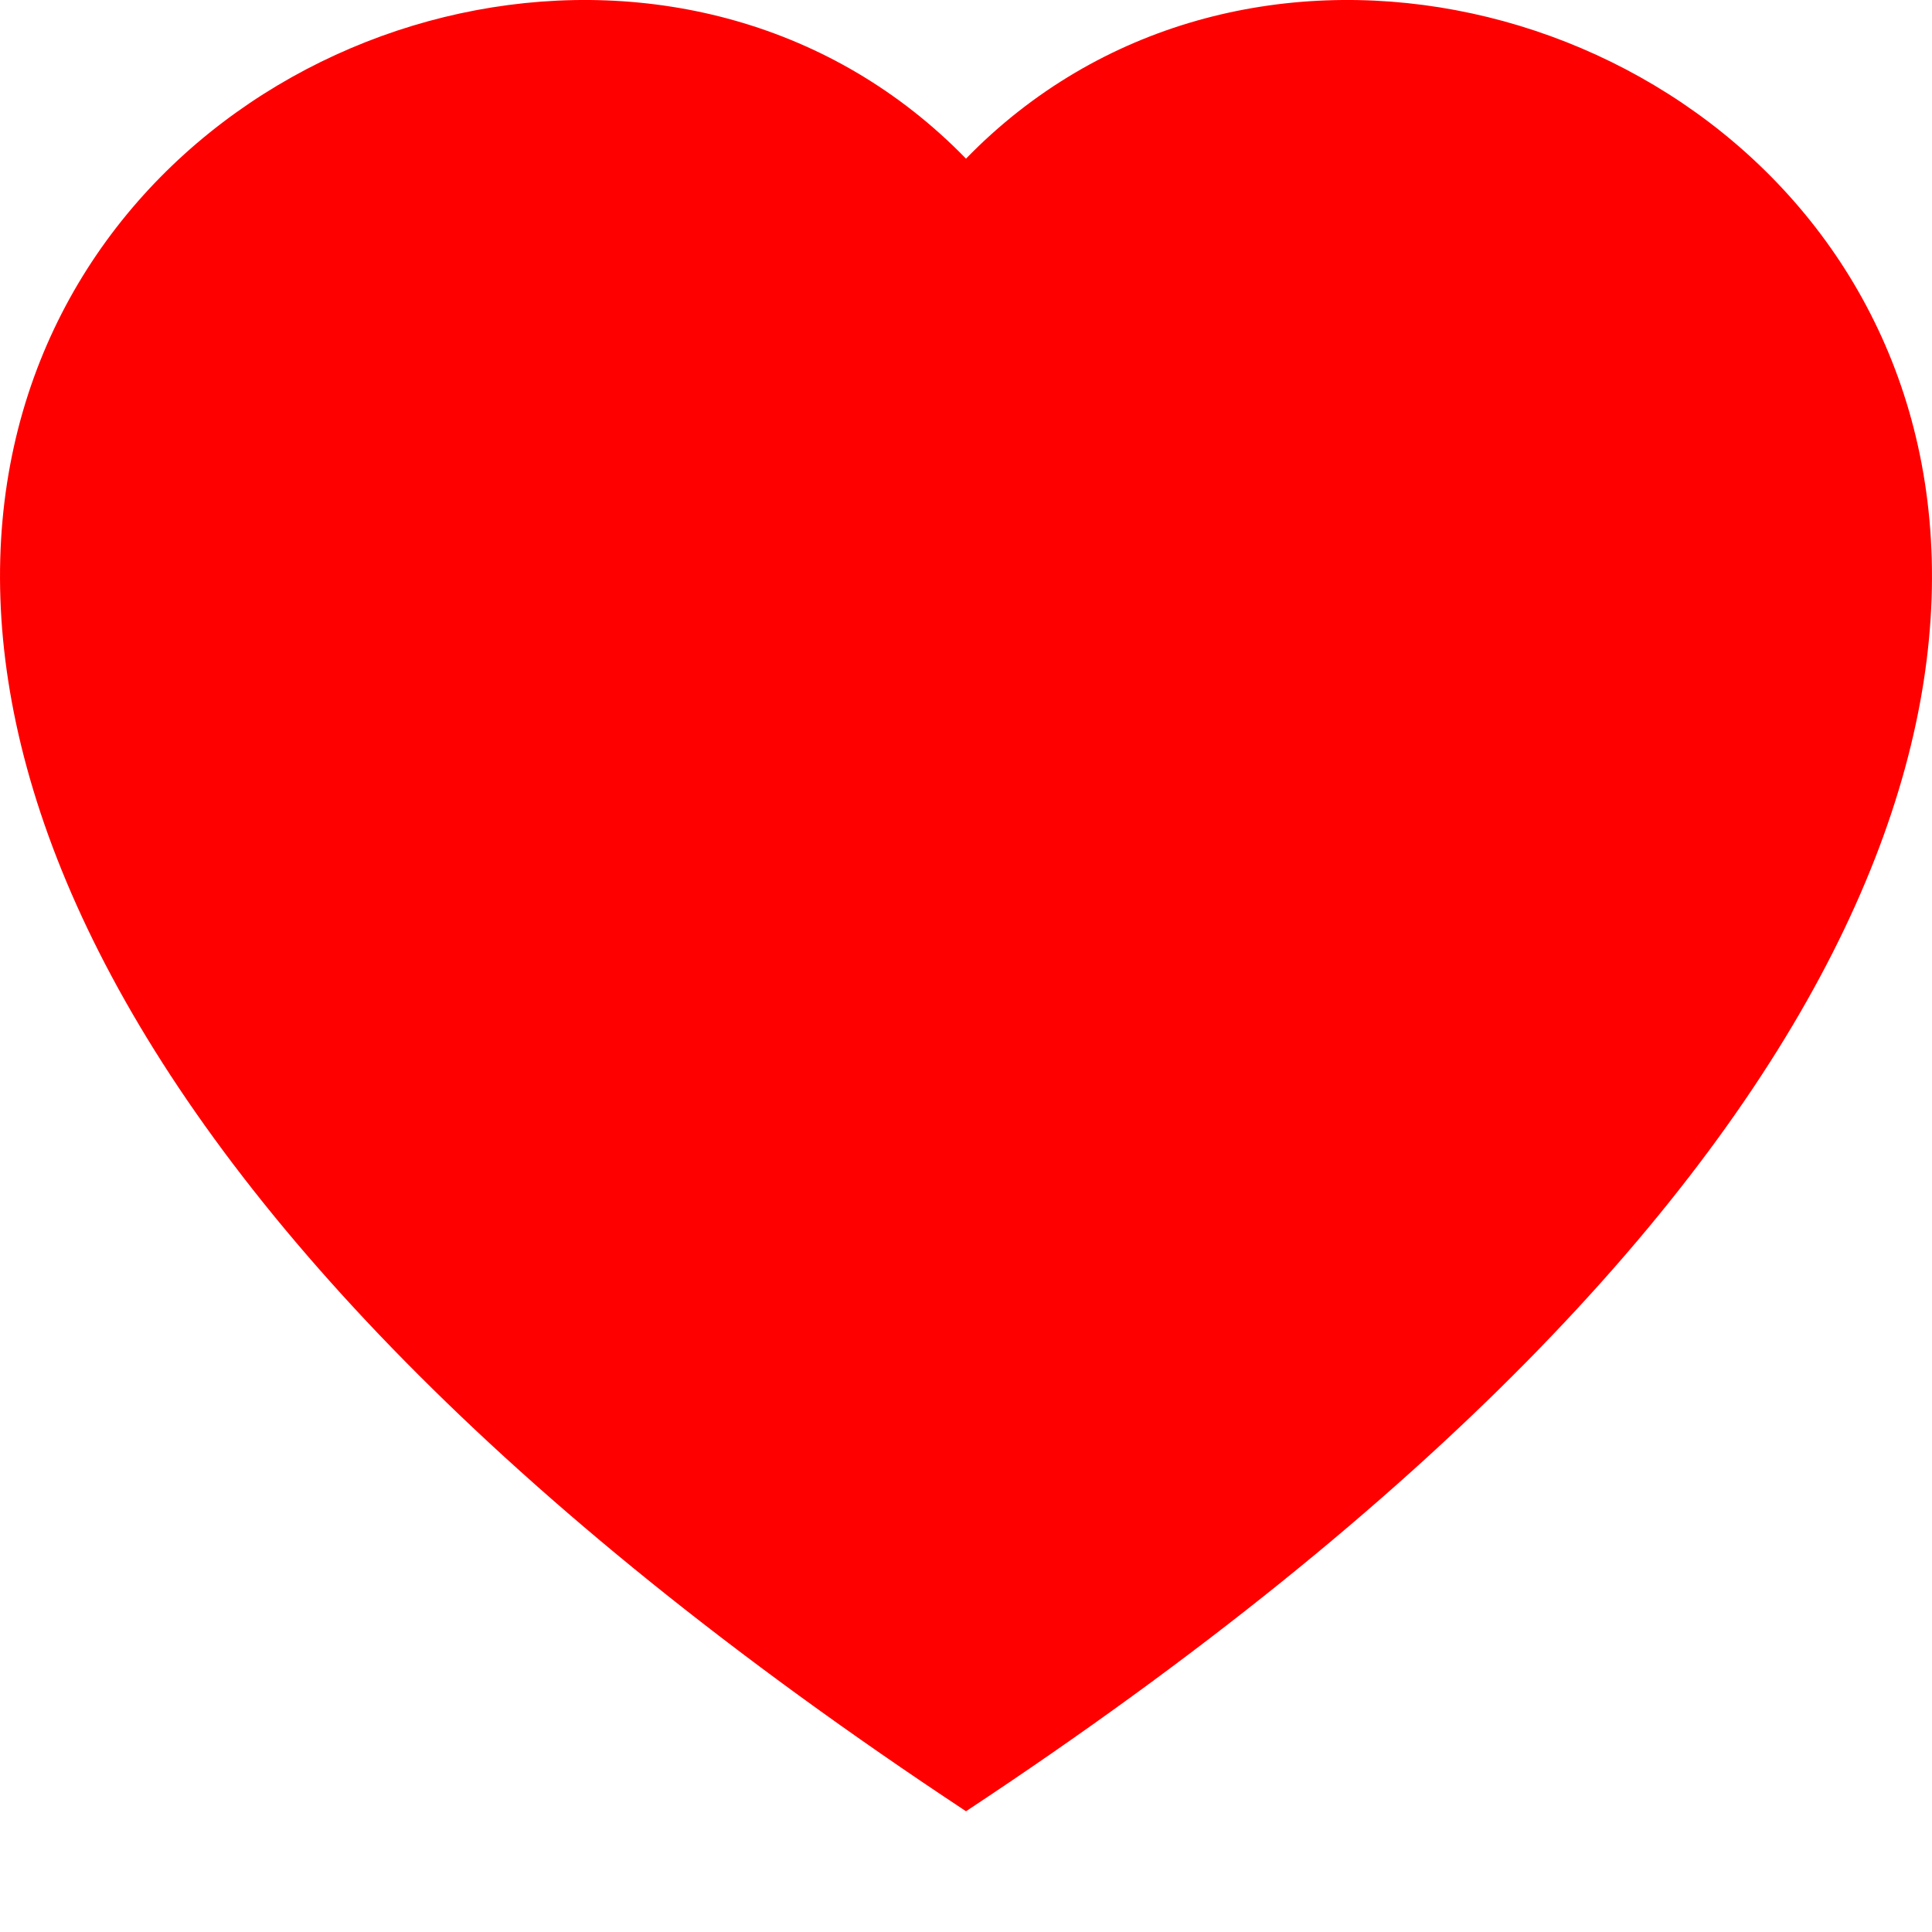 <svg width="26" height="26" viewBox="0 0 26 26" fill="none" xmlns="http://www.w3.org/2000/svg">
<path fill-rule="evenodd" clip-rule="evenodd" d="M13 2.135C20.212 -5.278 38.243 7.695 13 24.375C-12.243 7.695 5.788 -5.278 13 2.135Z" fill="#FF0000"/>
</svg>
